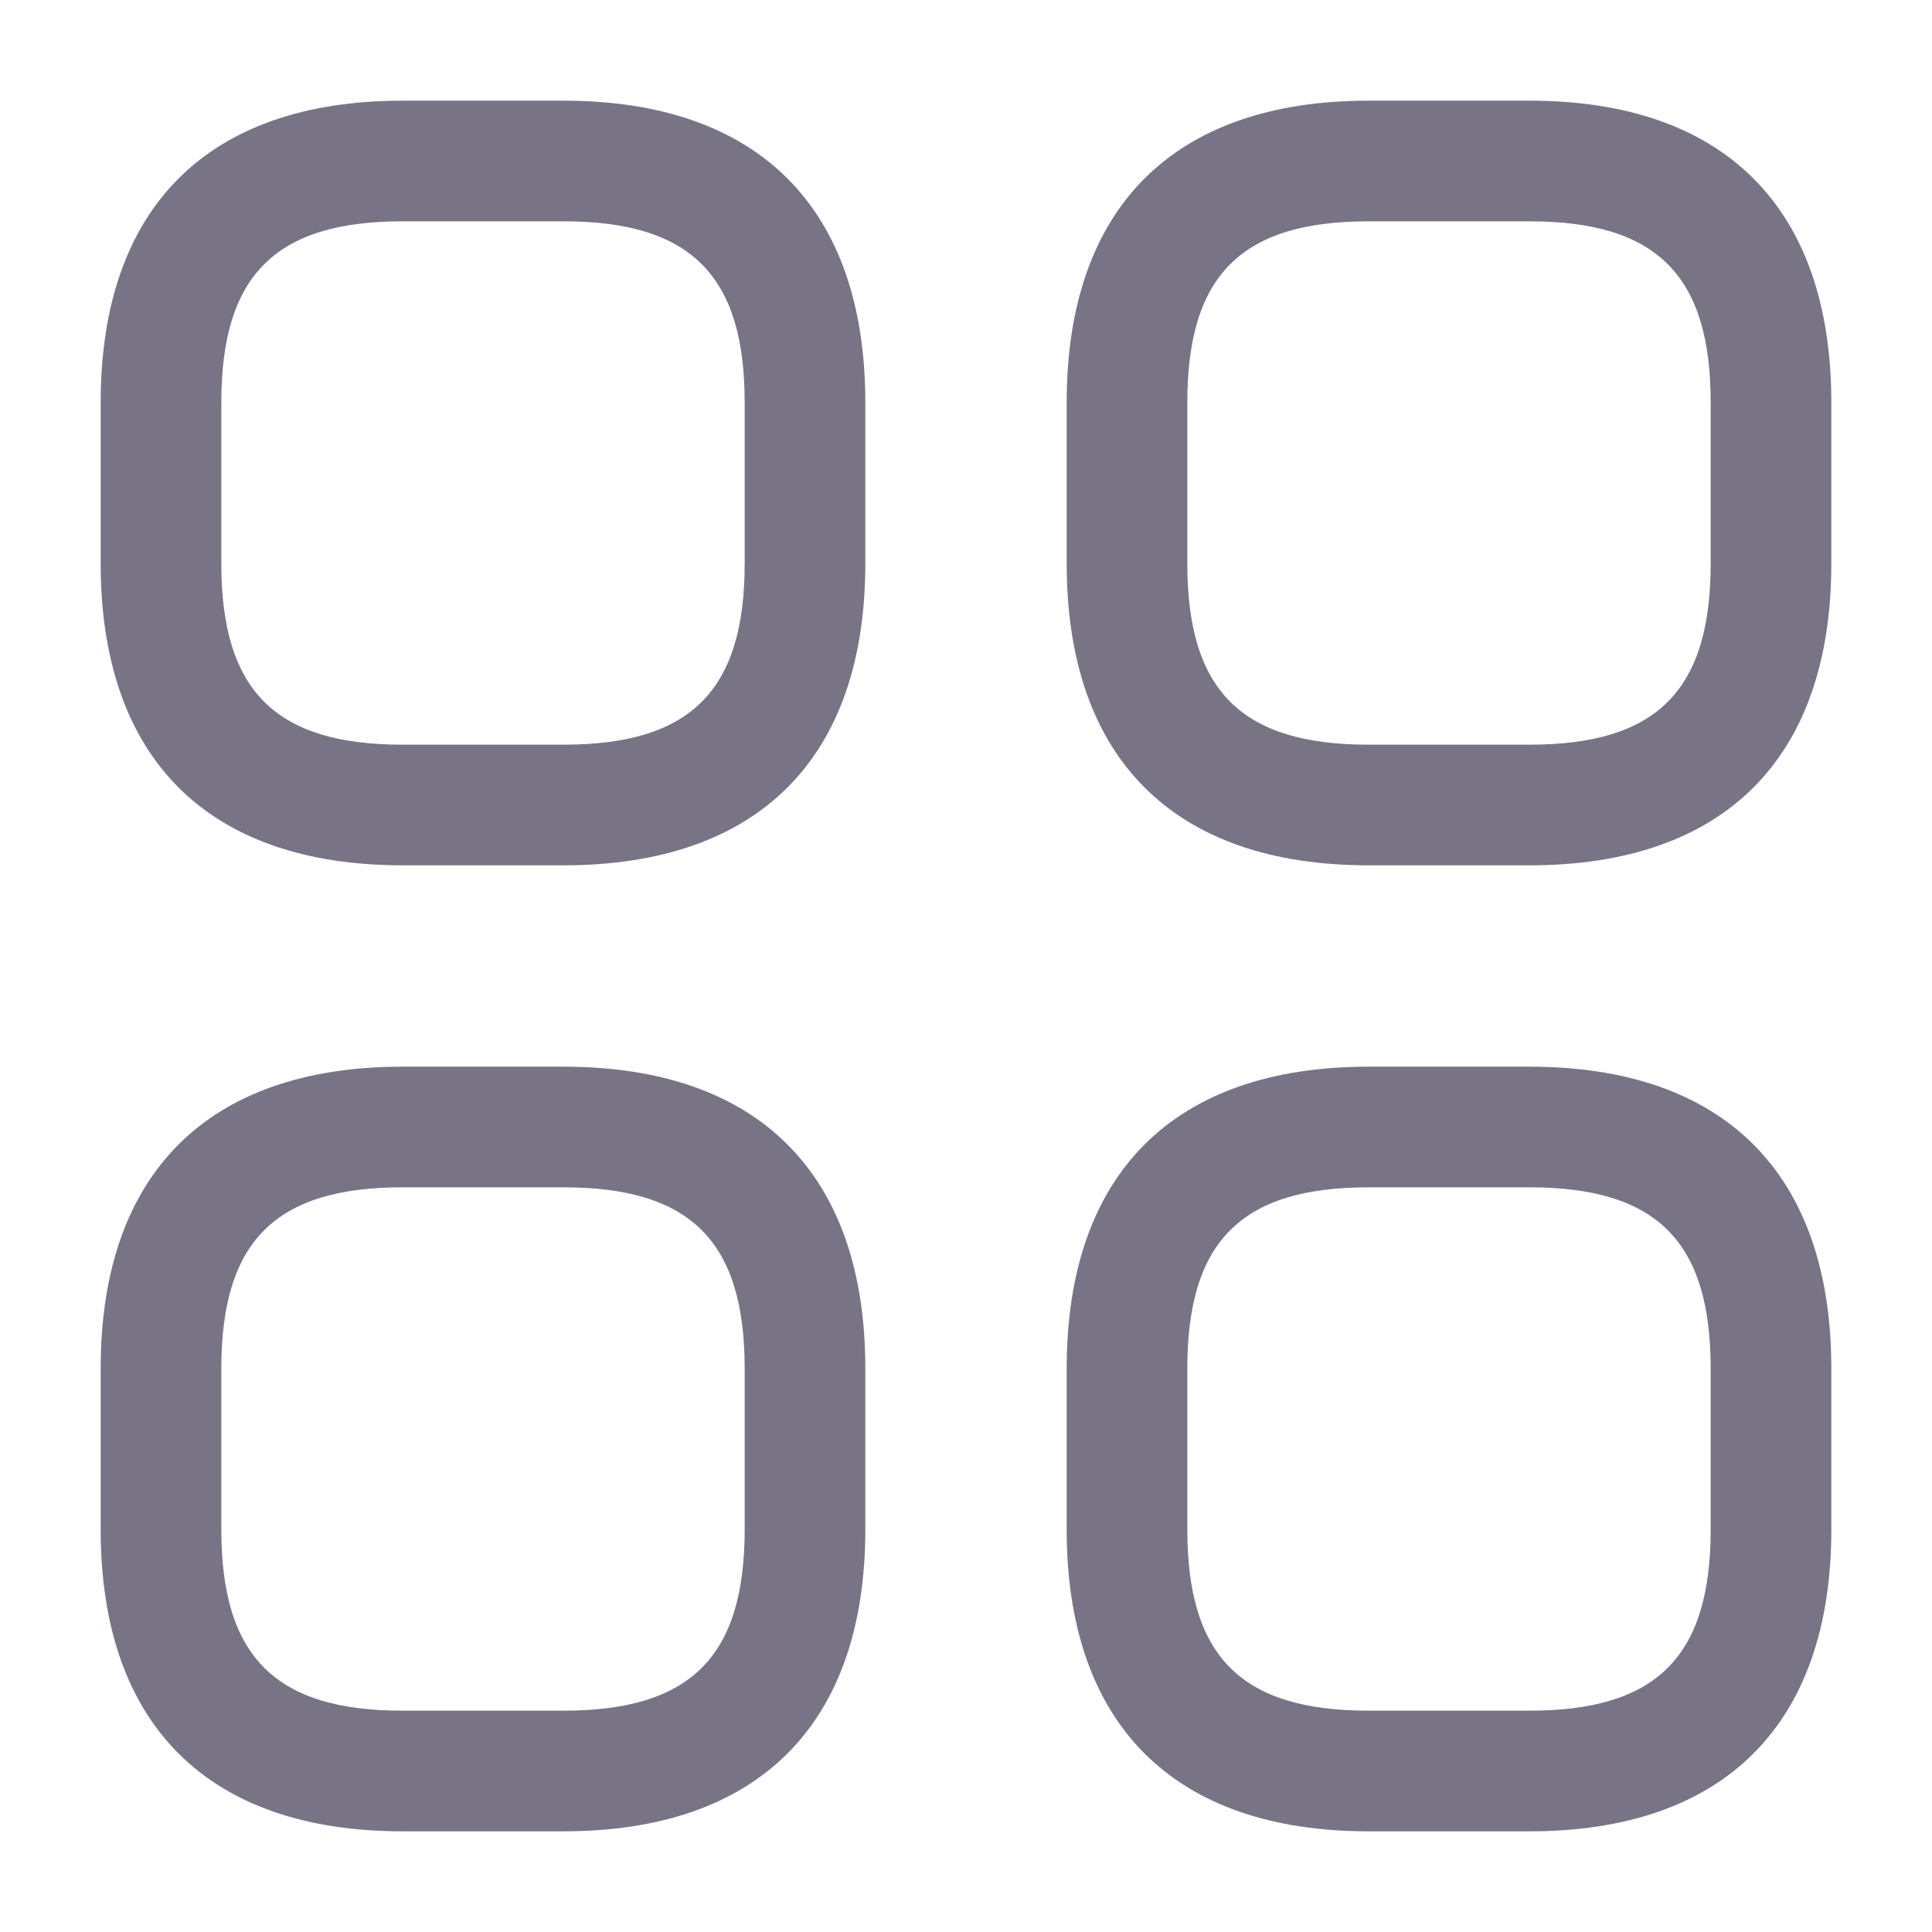 <svg width="18" height="18" viewBox="0 0 18 18" fill="none" xmlns="http://www.w3.org/2000/svg">
<g id="vuesax/outline/category">
<g id="vuesax/outline/category_2">
<g id="category">
<path id="Vector" d="M5.25 8.062H3.75C1.935 8.062 0.938 7.065 0.938 5.25V3.75C0.938 1.935 1.935 0.938 3.75 0.938H5.25C7.065 0.938 8.062 1.935 8.062 3.75V5.25C8.062 7.065 7.065 8.062 5.25 8.062ZM3.75 2.062C2.565 2.062 2.062 2.565 2.062 3.75V5.25C2.062 6.435 2.565 6.938 3.75 6.938H5.25C6.435 6.938 6.938 6.435 6.938 5.25V3.75C6.938 2.565 6.435 2.062 5.25 2.062H3.75Z" fill="#787486"/>
<path id="Vector_2" d="M14.25 8.062H12.75C10.935 8.062 9.938 7.065 9.938 5.25V3.75C9.938 1.935 10.935 0.938 12.75 0.938H14.25C16.065 0.938 17.062 1.935 17.062 3.75V5.25C17.062 7.065 16.065 8.062 14.25 8.062ZM12.75 2.062C11.565 2.062 11.062 2.565 11.062 3.75V5.25C11.062 6.435 11.565 6.938 12.75 6.938H14.25C15.435 6.938 15.938 6.435 15.938 5.25V3.75C15.938 2.565 15.435 2.062 14.25 2.062H12.75Z" fill="#787486"/>
<path id="Vector_3" d="M14.25 17.062H12.75C10.935 17.062 9.938 16.065 9.938 14.25V12.75C9.938 10.935 10.935 9.938 12.75 9.938H14.25C16.065 9.938 17.062 10.935 17.062 12.75V14.25C17.062 16.065 16.065 17.062 14.25 17.062ZM12.75 11.062C11.565 11.062 11.062 11.565 11.062 12.75V14.25C11.062 15.435 11.565 15.938 12.75 15.938H14.25C15.435 15.938 15.938 15.435 15.938 14.25V12.75C15.938 11.565 15.435 11.062 14.25 11.062H12.75Z" fill="#787486"/>
<path id="Vector_4" d="M5.25 17.062H3.75C1.935 17.062 0.938 16.065 0.938 14.25V12.75C0.938 10.935 1.935 9.938 3.75 9.938H5.25C7.065 9.938 8.062 10.935 8.062 12.75V14.25C8.062 16.065 7.065 17.062 5.25 17.062ZM3.75 11.062C2.565 11.062 2.062 11.565 2.062 12.75V14.25C2.062 15.435 2.565 15.938 3.75 15.938H5.25C6.435 15.938 6.938 15.435 6.938 14.25V12.75C6.938 11.565 6.435 11.062 5.25 11.062H3.75Z" fill="#787486"/>
</g>
</g>
</g>
</svg>
